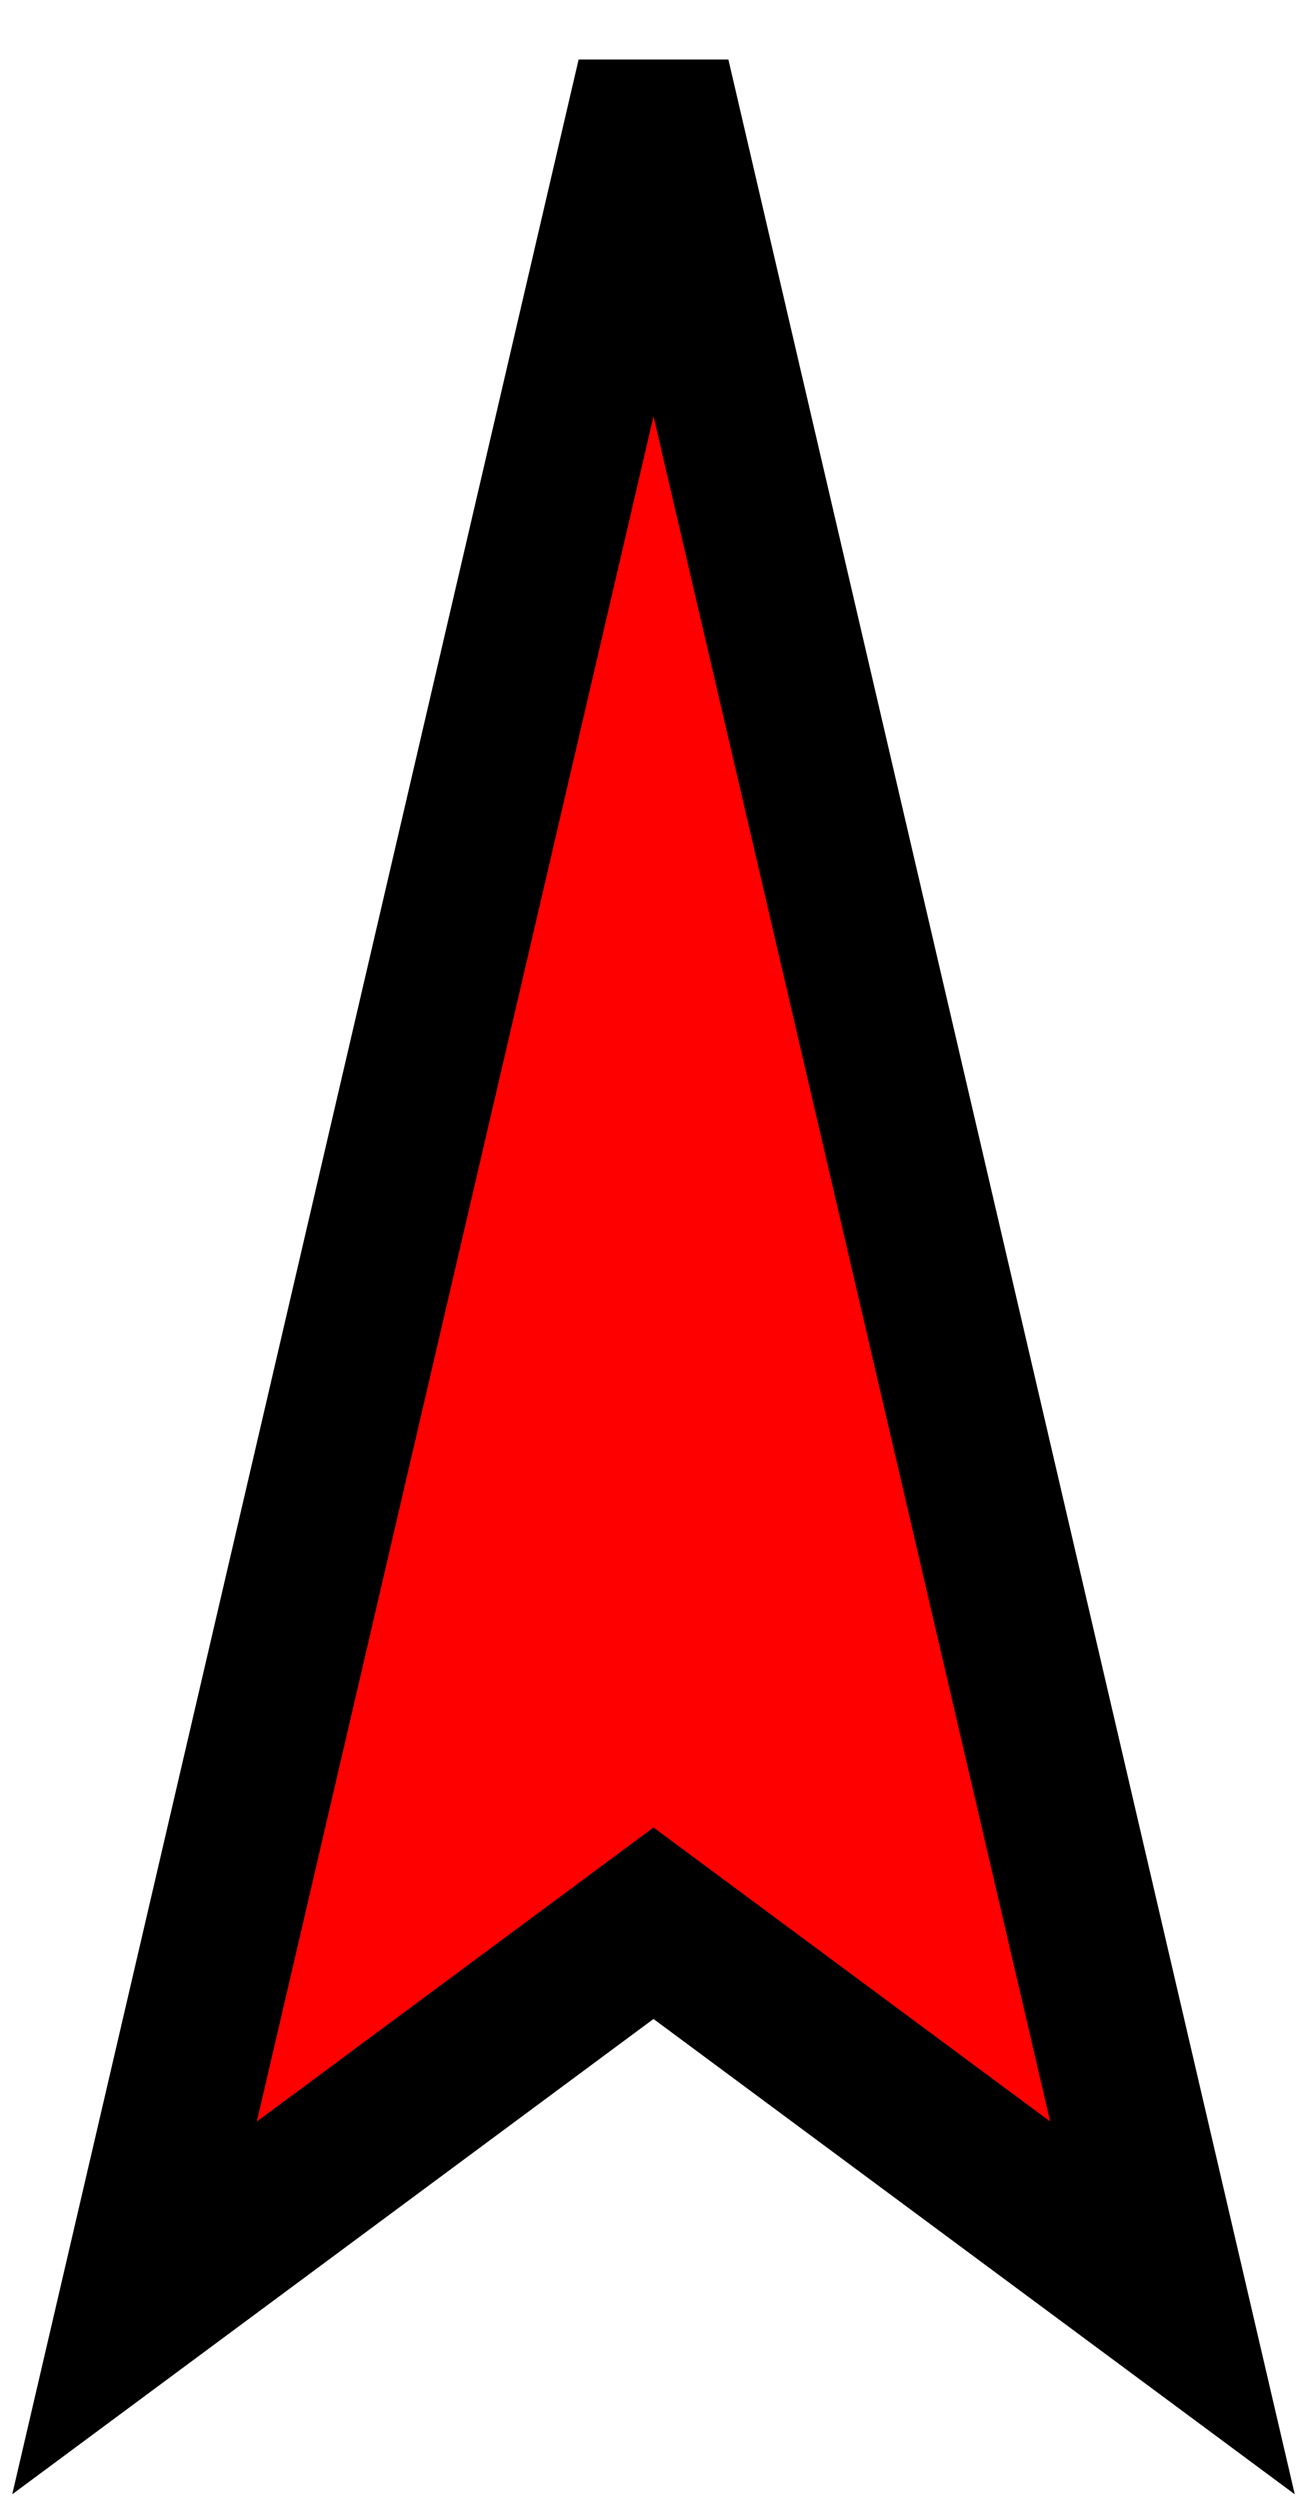 <?xml version="1.0" encoding="UTF-8" standalone="no"?>
<svg xmlns="http://www.w3.org/2000/svg" 
    width="340" height="650">
 <polygon points="170,20 305,600 170,500 35,600" style="fill:red;stroke:black;stroke-width:40" />
</svg>
